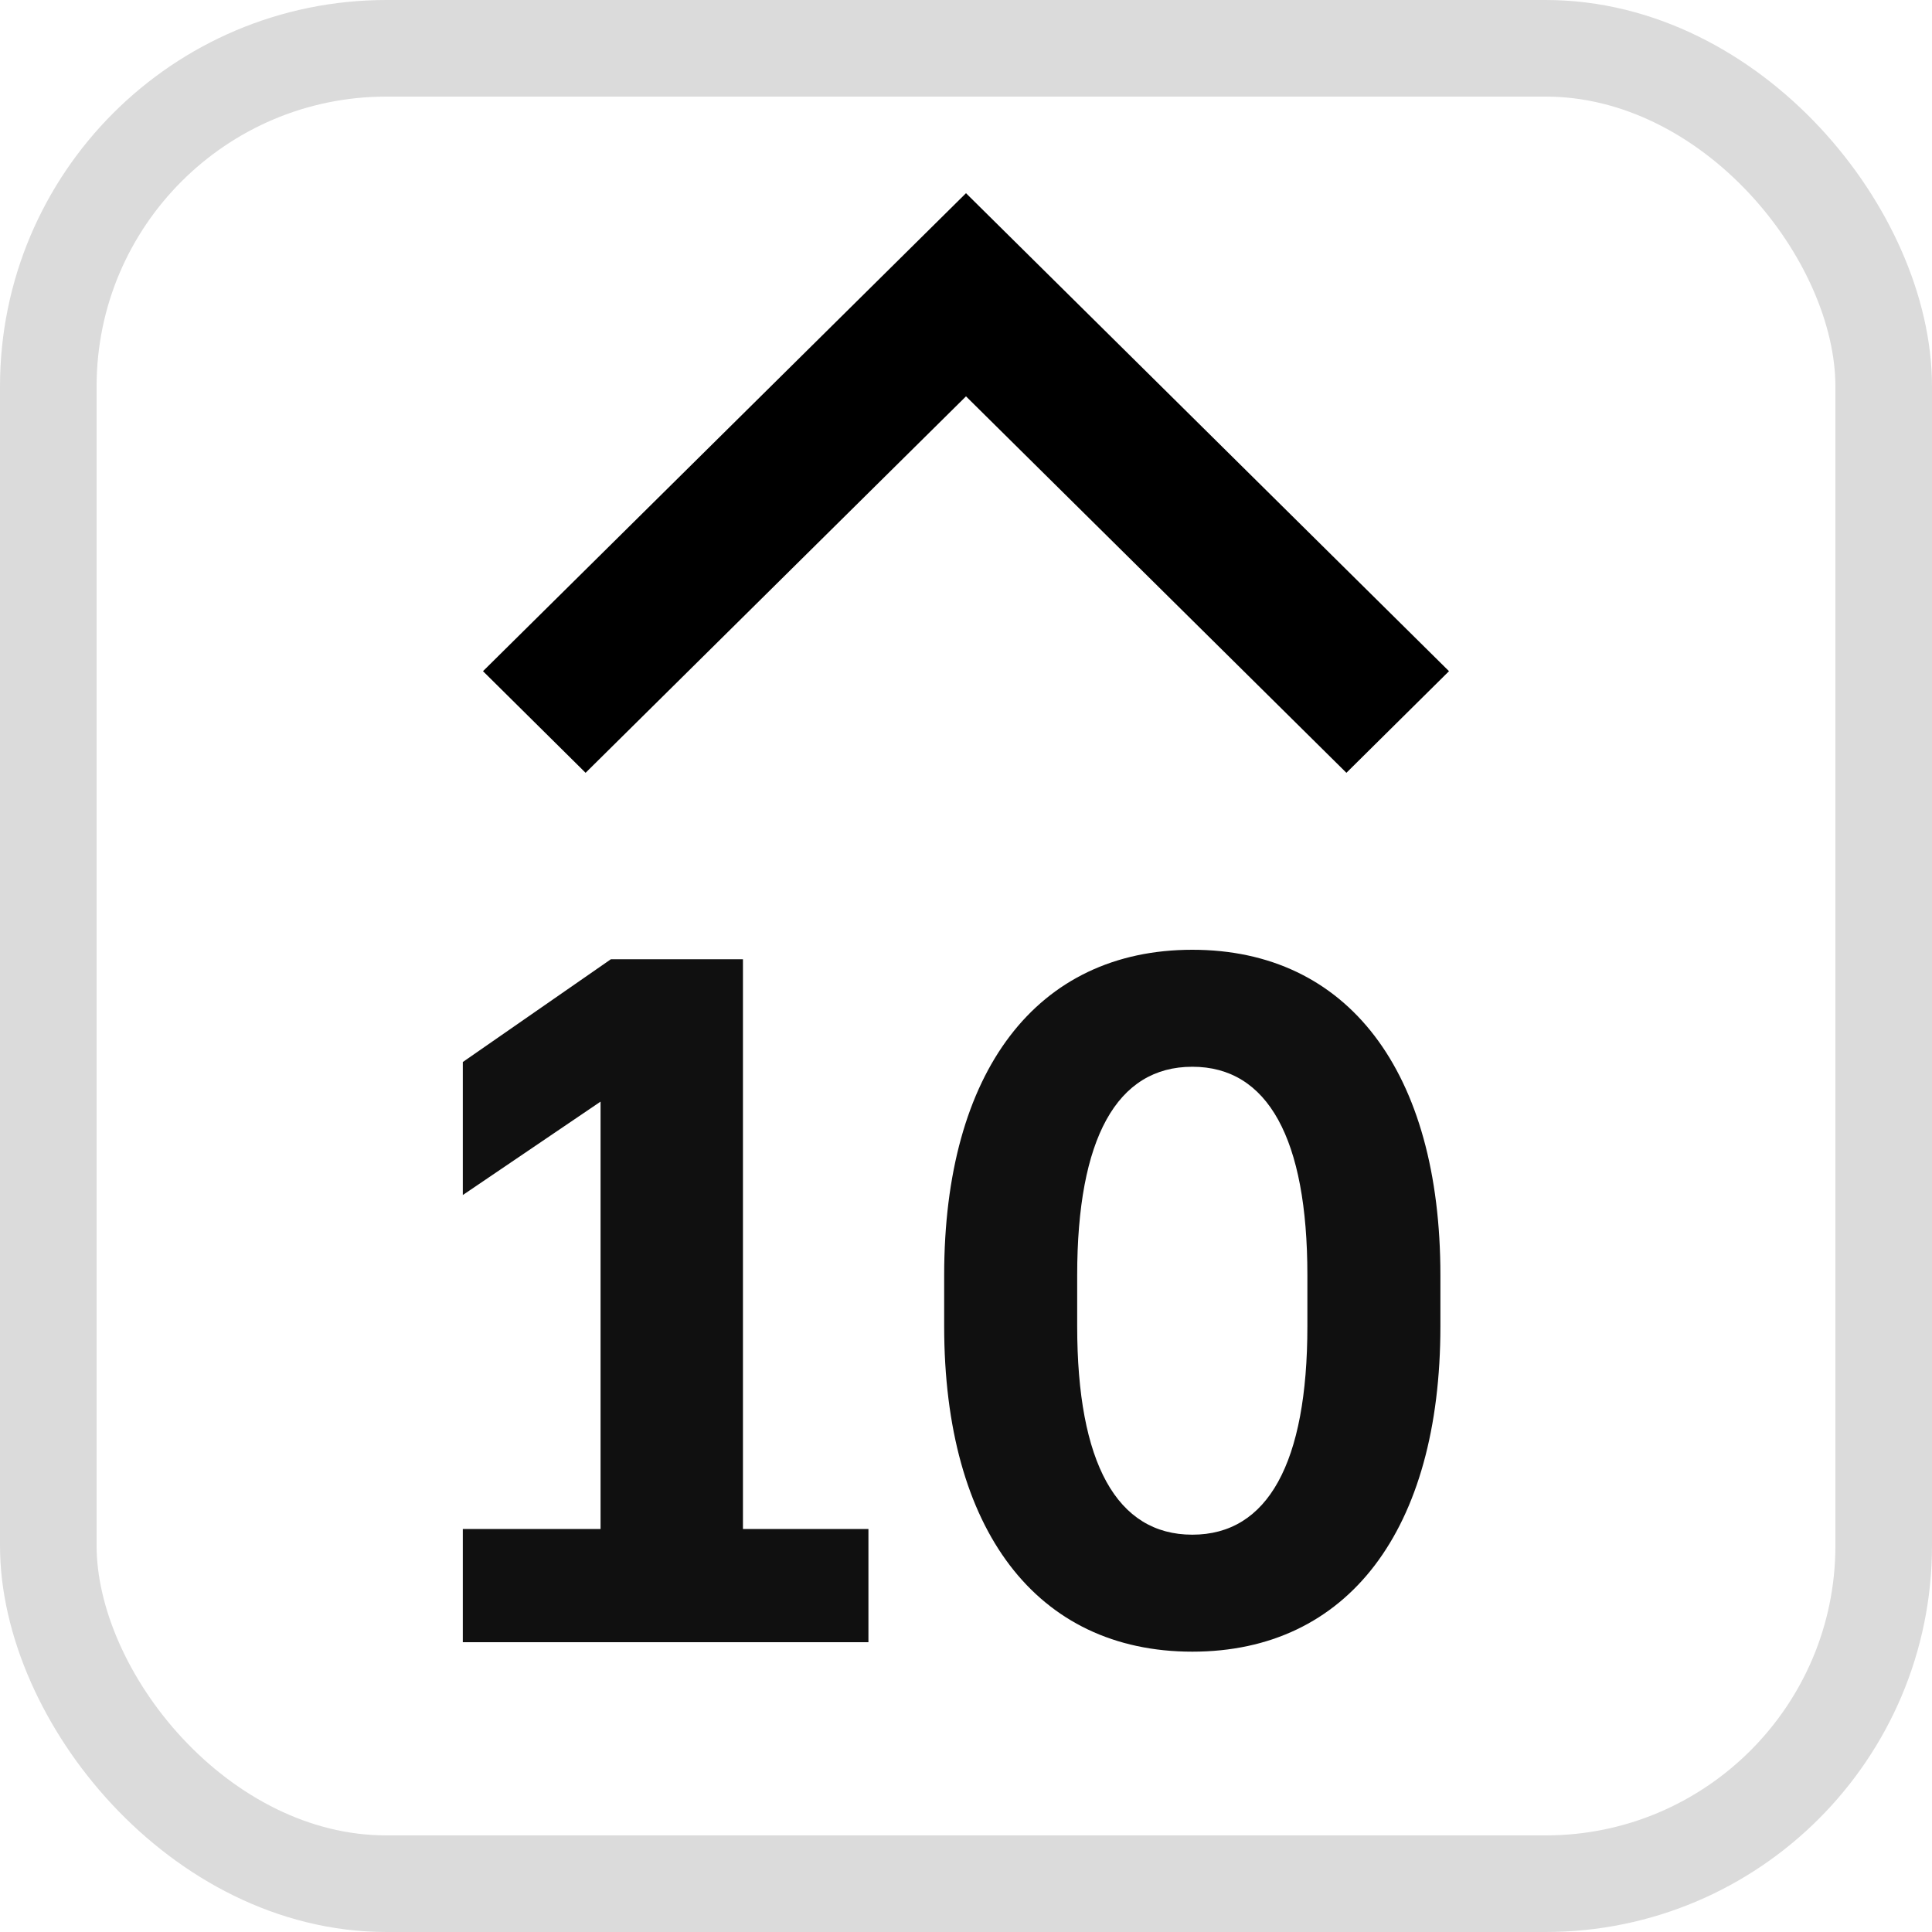 <svg width="20" height="20" viewBox="0 0 20 20" fill="none" xmlns="http://www.w3.org/2000/svg">
<rect x="0.5" y="0.5" width="19" height="19" rx="3.5" stroke="#DBDBDB"/>
<path d="M6.062 8L5 6.948L10 2L15 6.948L13.938 8L10 4.103L6.062 8Z" fill="black"/>
<path d="M7.691 9.93V15.828H8.99V17H4.791V15.828H6.217V11.404L4.791 12.371V10.994L6.324 9.93H7.691ZM12.343 17.098C10.731 17.098 9.774 15.838 9.774 13.729V13.201C9.774 11.092 10.731 9.832 12.343 9.832C13.954 9.832 14.911 11.092 14.911 13.201V13.729C14.911 15.838 13.954 17.098 12.343 17.098ZM12.343 15.887C13.124 15.887 13.534 15.145 13.534 13.729V13.201C13.534 11.785 13.124 11.043 12.343 11.043C11.561 11.043 11.151 11.785 11.151 13.201V13.729C11.151 15.145 11.561 15.887 12.343 15.887Z" fill="#101010"/>
</svg>

